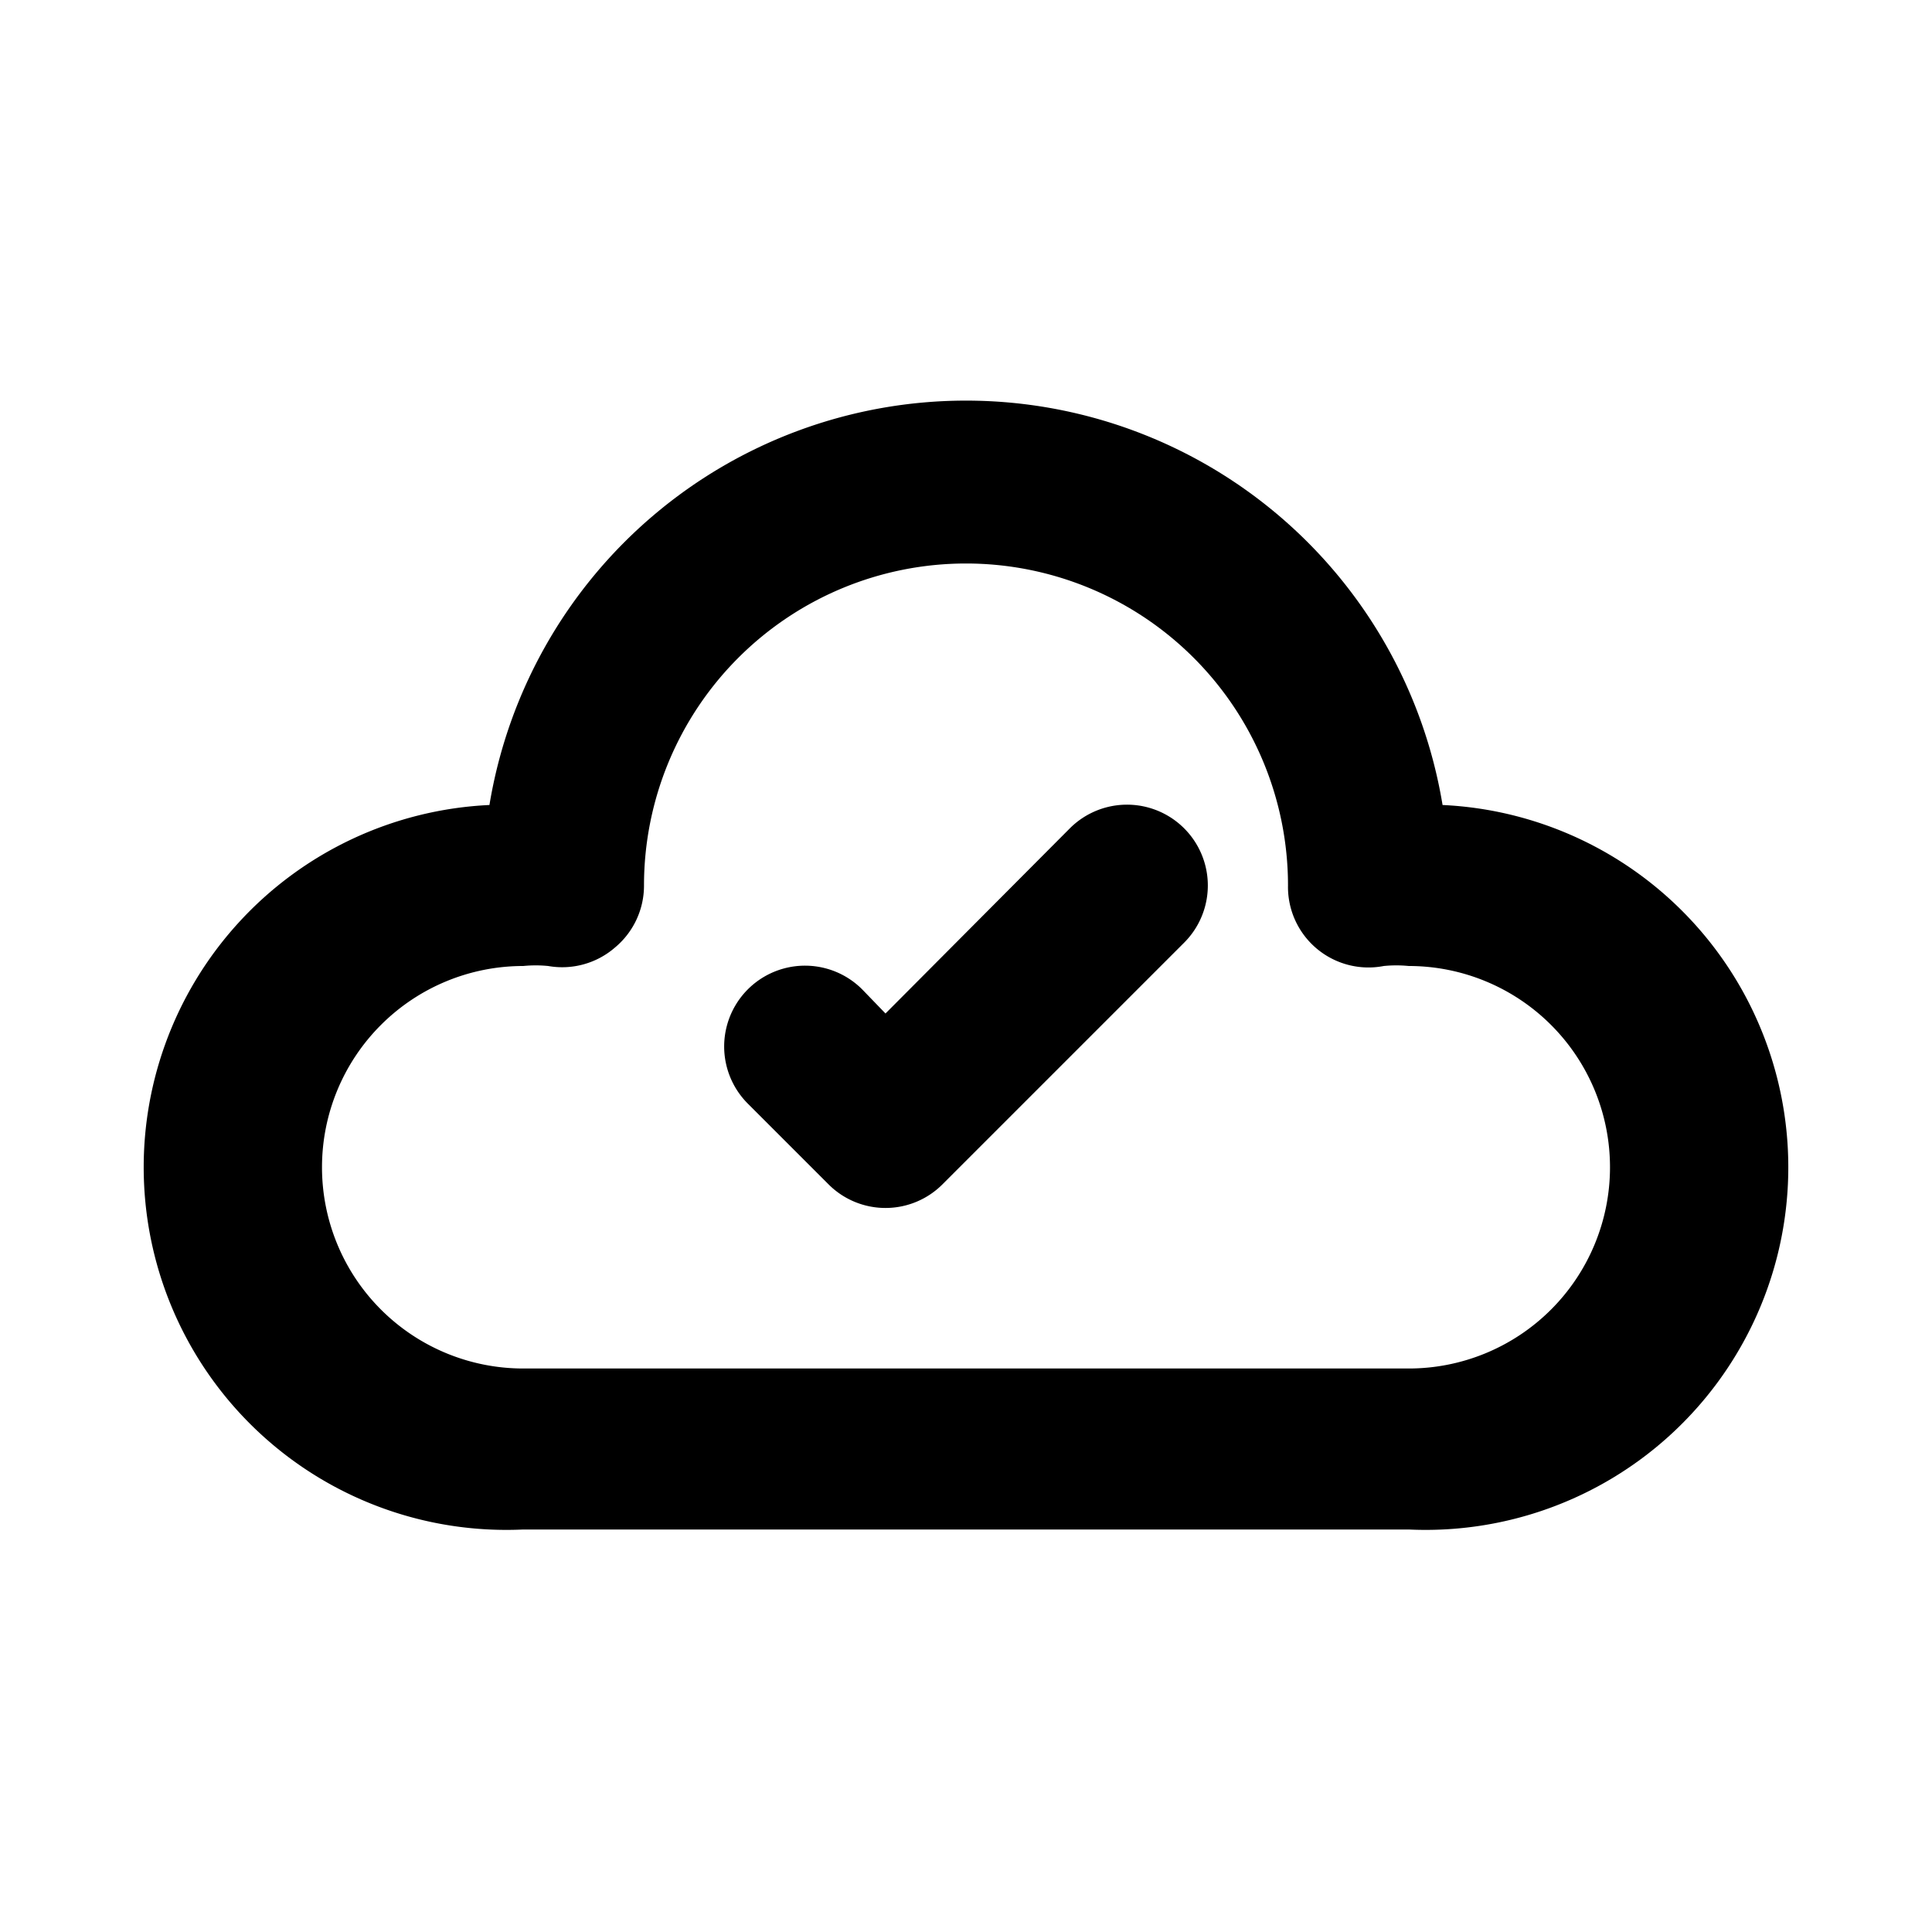 <svg id="Layer_1" data-name="Layer 1" xmlns="http://www.w3.org/2000/svg" viewBox="0 0 24 24"><title>Cloud Done</title><path d="M6.5,19h11a4.5,4.5,0,0,0,.42-9A6,6,0,0,0,6.08,10a4.5,4.5,0,0,0,.42,9Zm0-7a1.56,1.56,0,0,1,.31,0,1,1,0,0,0,.83-.23A1,1,0,0,0,8,11a4,4,0,1,1,8,0,1,1,0,0,0,1.19,1,1.56,1.56,0,0,1,.31,0,2.5,2.5,0,0,1,0,5H6.5a2.5,2.5,0,0,1,0-5Zm2.79,1.71a1,1,0,0,1,1.42-1.42l.29.3,2.29-2.3a1,1,0,0,1,1.42,1.42l-3,3a1,1,0,0,1-1.42,0Z"/></svg>